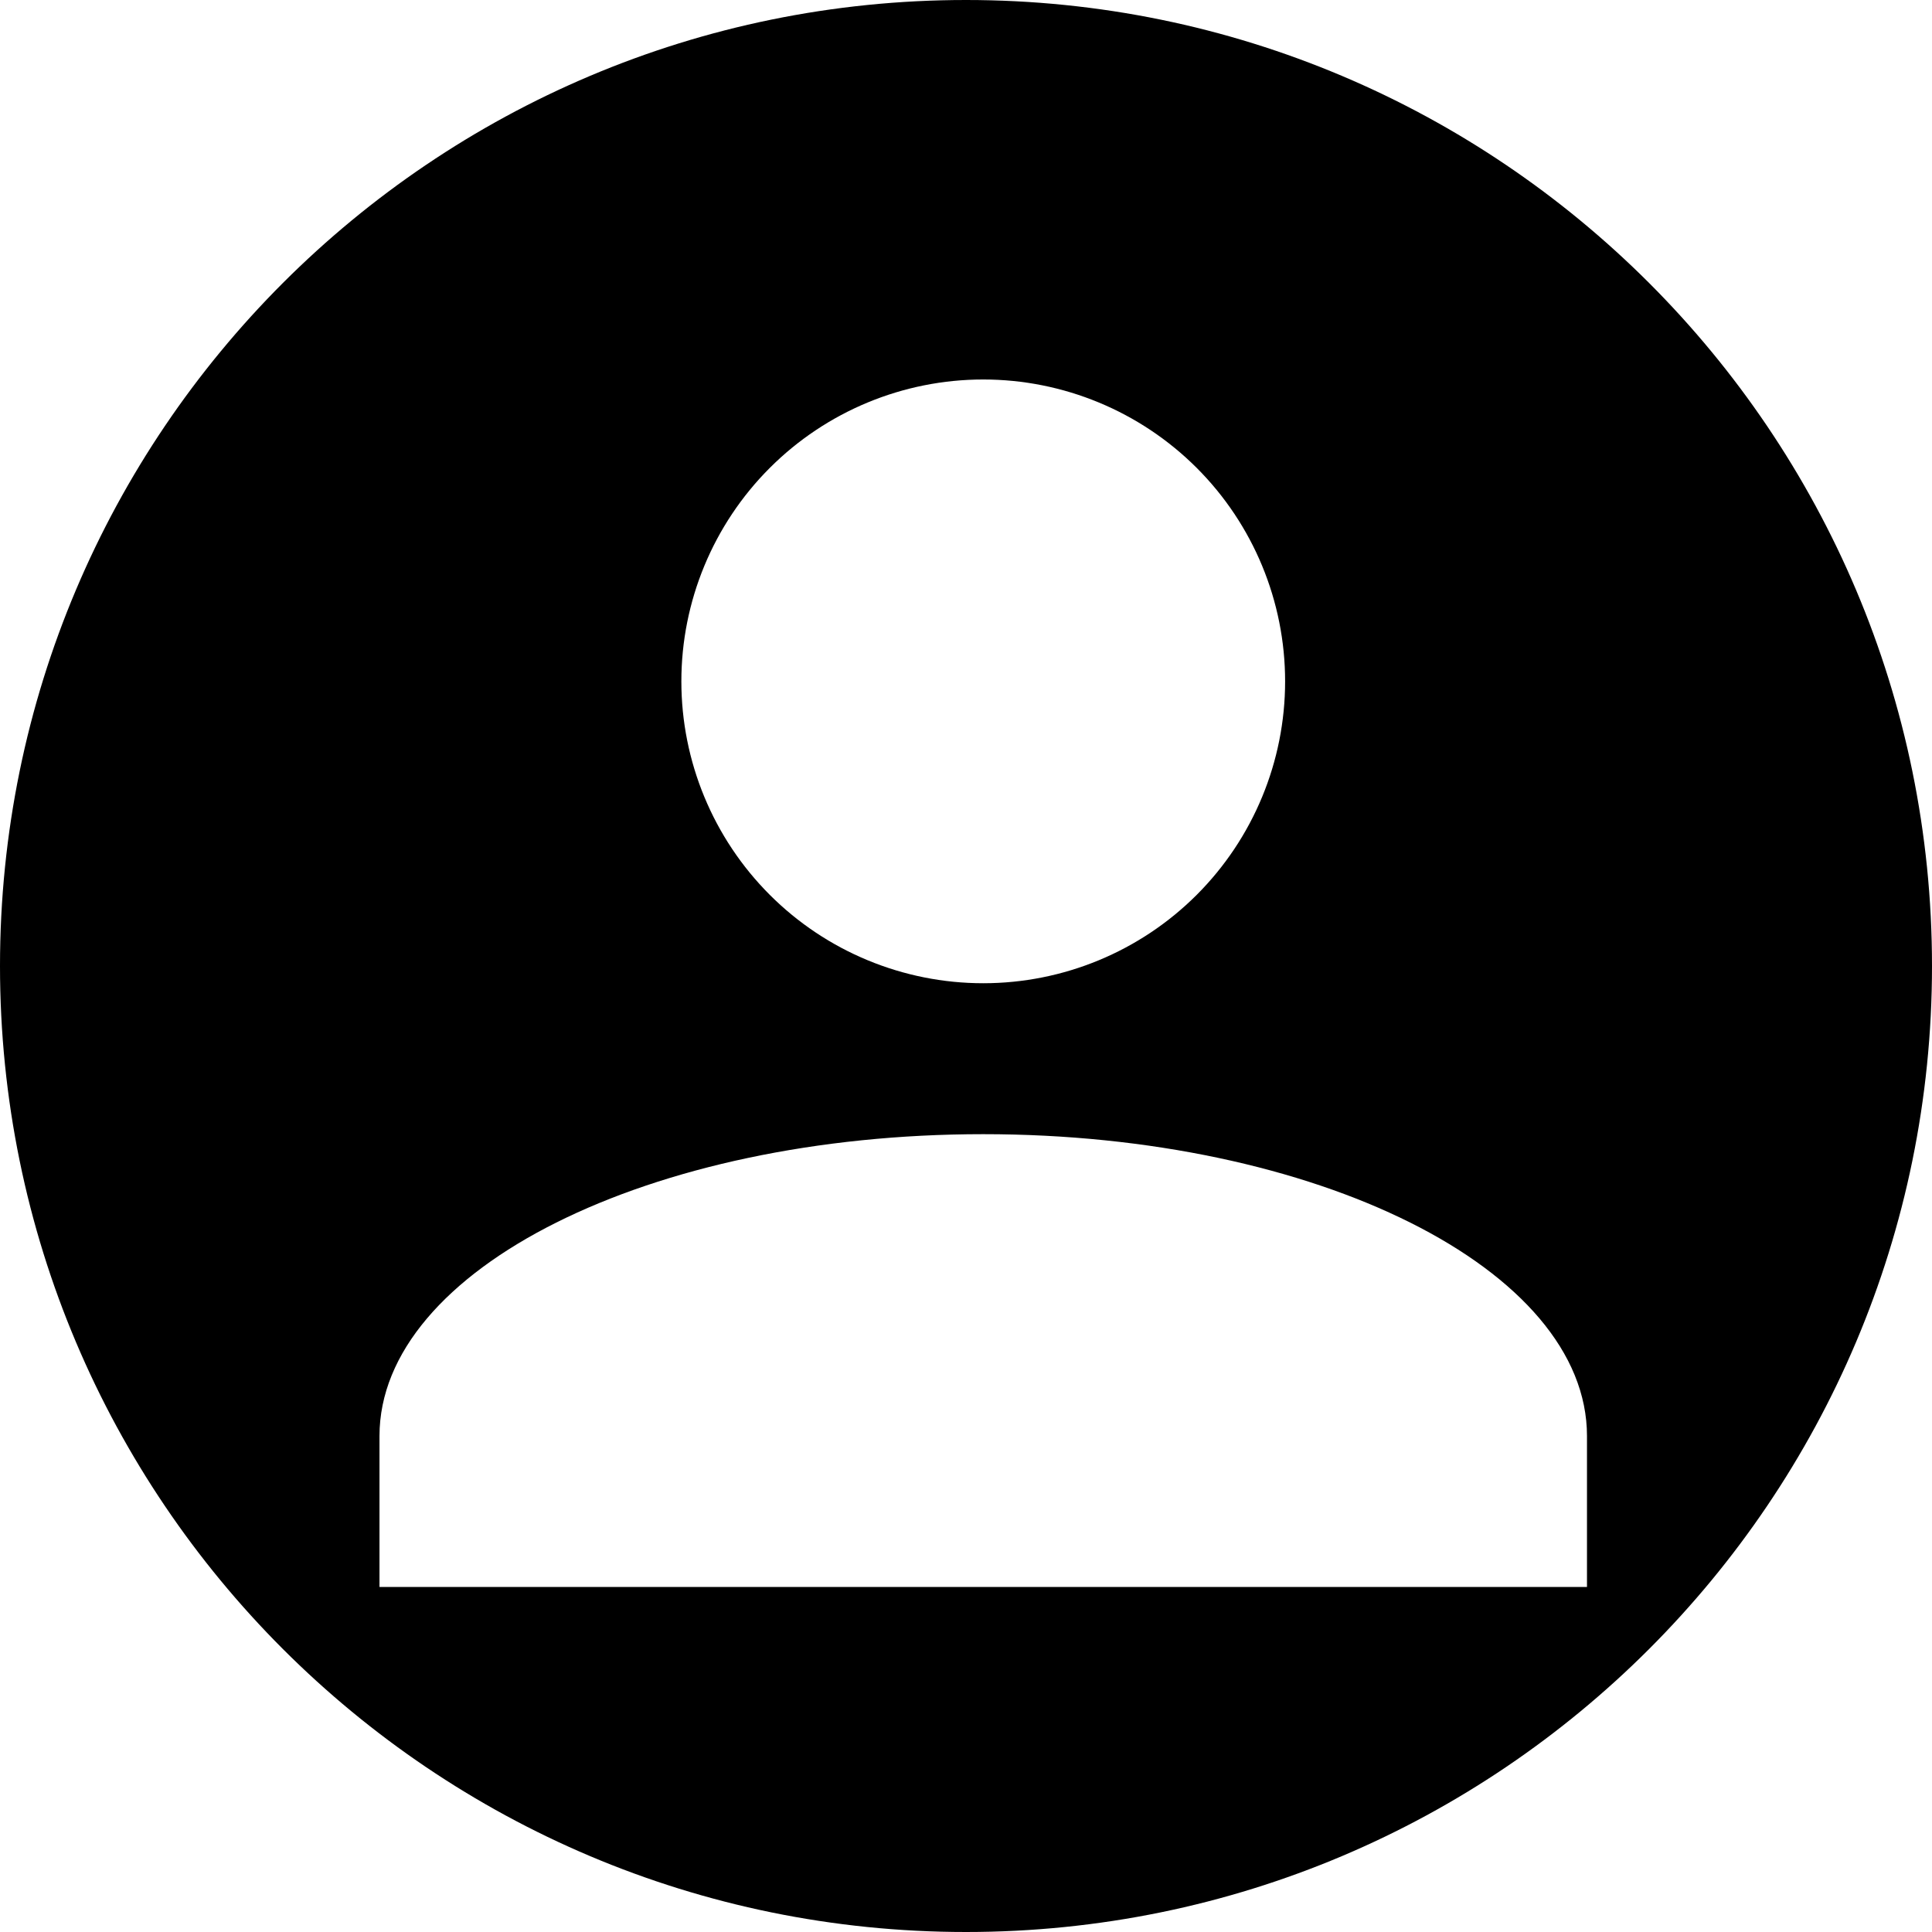 <svg width="64" height="64" viewBox="0 0 64 64" fill="none" xmlns="http://www.w3.org/2000/svg">
<g clip-path="url(#clip0_155_5)">
<path d="M32 0C49.673 0 64 14.327 64 32C64 49.673 49.673 64 32 64C14.327 64 0 49.673 0 32C0 14.327 14.327 0 32 0ZM32.571 37.571C21.521 37.571 12.571 42.046 12.571 47.571V52.571H52.571V47.571C52.571 42.046 43.621 37.571 32.571 37.571ZM32.571 12.571C29.919 12.571 27.375 13.625 25.5 15.5C23.625 17.375 22.571 19.919 22.571 22.571C22.571 25.223 23.625 27.767 25.5 29.643C27.375 31.518 29.919 32.571 32.571 32.571C35.224 32.571 37.767 31.518 39.643 29.643C41.518 27.767 42.571 25.224 42.571 22.571C42.571 19.919 41.518 17.375 39.643 15.5C37.767 13.625 35.223 12.571 32.571 12.571Z" fill="currentColor"/>
</g>
<defs>
<clipPath id="clip0_155_5">
<rect width="64" height="64" fill="currentColor"/>
</clipPath>
</defs>
</svg>
